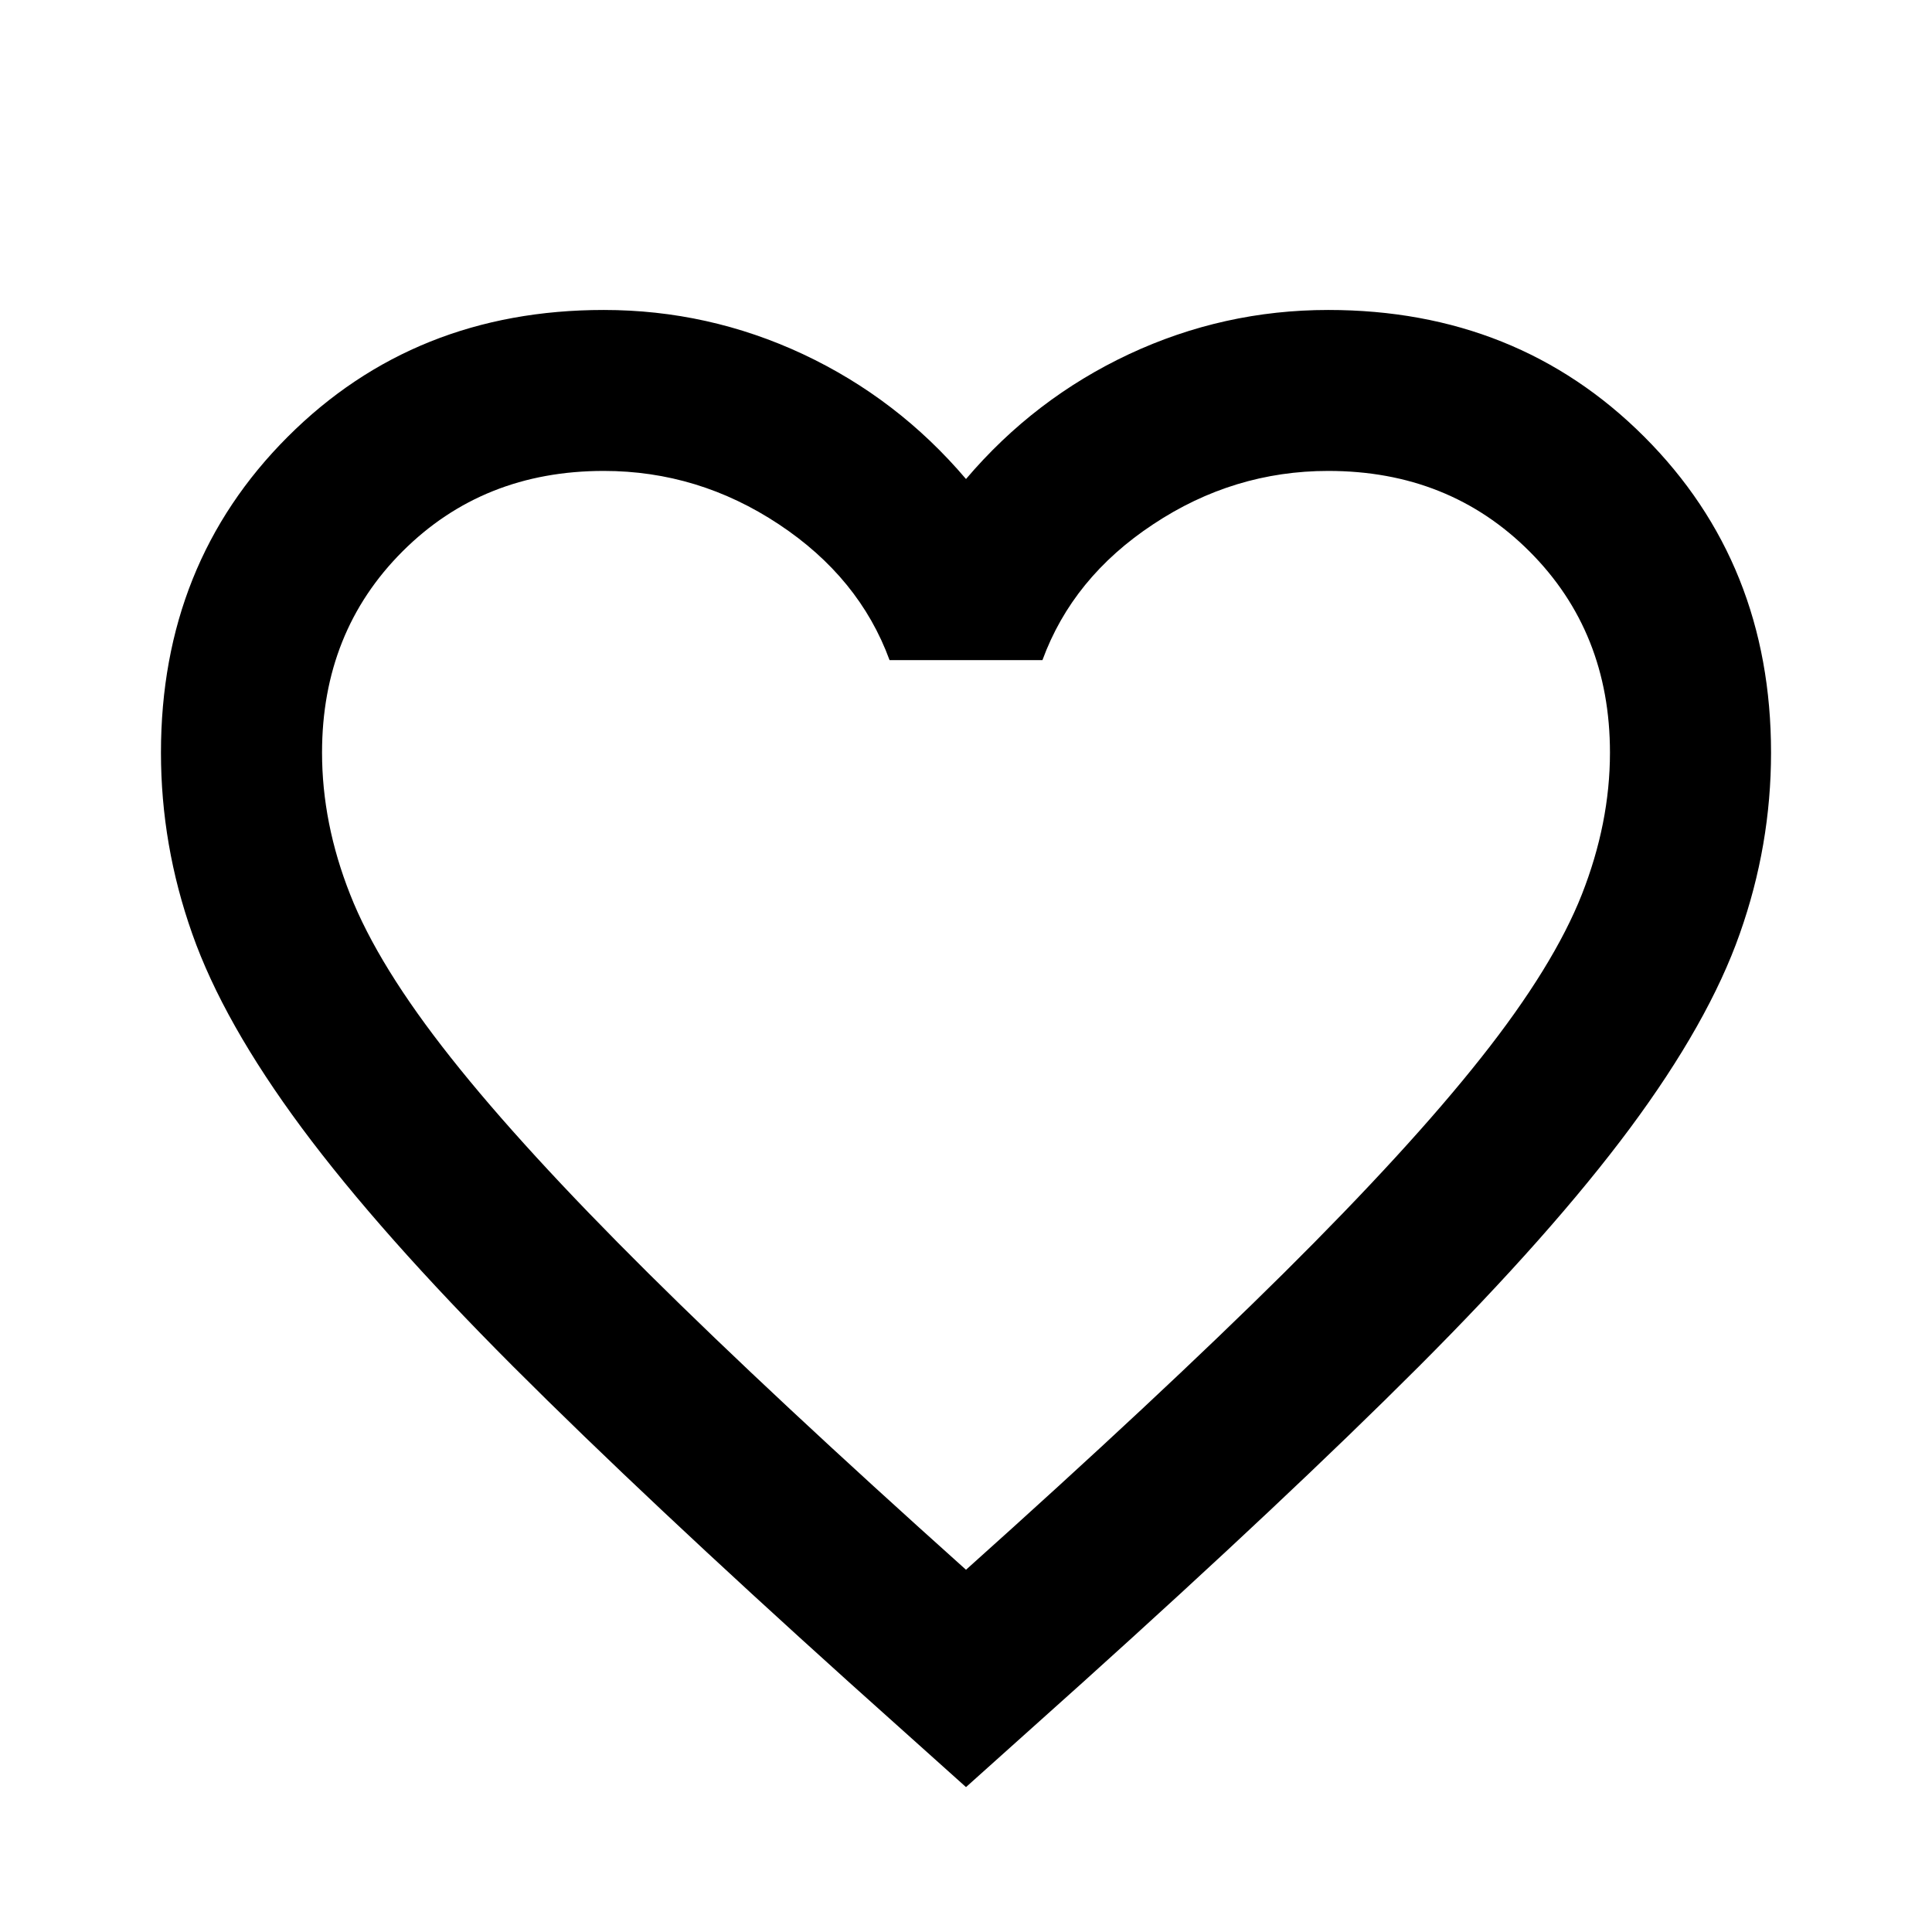<svg width="16" height="16" viewBox="0 0 16 16" fill="none" xmlns="http://www.w3.org/2000/svg">
<rect width="16" height="16" fill="white"/>
<path d="M8 14.8L7.033 13.933C5.911 12.922 4.983 12.05 4.25 11.317C3.517 10.583 2.933 9.925 2.5 9.342C2.067 8.758 1.764 8.222 1.592 7.733C1.419 7.244 1.333 6.744 1.333 6.233C1.333 5.189 1.683 4.317 2.383 3.617C3.083 2.917 3.955 2.567 5 2.567C5.578 2.567 6.128 2.689 6.65 2.933C7.172 3.178 7.622 3.522 8 3.967C8.378 3.522 8.828 3.178 9.35 2.933C9.872 2.689 10.422 2.567 11 2.567C12.044 2.567 12.917 2.917 13.617 3.617C14.317 4.317 14.667 5.189 14.667 6.233C14.667 6.744 14.581 7.244 14.408 7.733C14.236 8.222 13.933 8.758 13.5 9.342C13.067 9.925 12.483 10.583 11.75 11.317C11.017 12.05 10.089 12.922 8.967 13.933L8 14.8ZM8 13C9.067 12.044 9.944 11.225 10.633 10.542C11.322 9.858 11.867 9.264 12.267 8.758C12.667 8.253 12.944 7.803 13.1 7.408C13.255 7.014 13.333 6.622 13.333 6.233C13.333 5.567 13.111 5.011 12.667 4.567C12.222 4.122 11.667 3.9 11 3.9C10.478 3.9 9.994 4.047 9.55 4.342C9.105 4.636 8.8 5.011 8.633 5.467H7.367C7.2 5.011 6.894 4.636 6.45 4.342C6.005 4.047 5.522 3.9 5 3.9C4.333 3.9 3.778 4.122 3.333 4.567C2.889 5.011 2.667 5.567 2.667 6.233C2.667 6.622 2.744 7.014 2.9 7.408C3.055 7.803 3.333 8.253 3.733 8.758C4.133 9.264 4.678 9.858 5.367 10.542C6.055 11.225 6.933 12.044 8 13Z" fill="black"/>
</svg>
